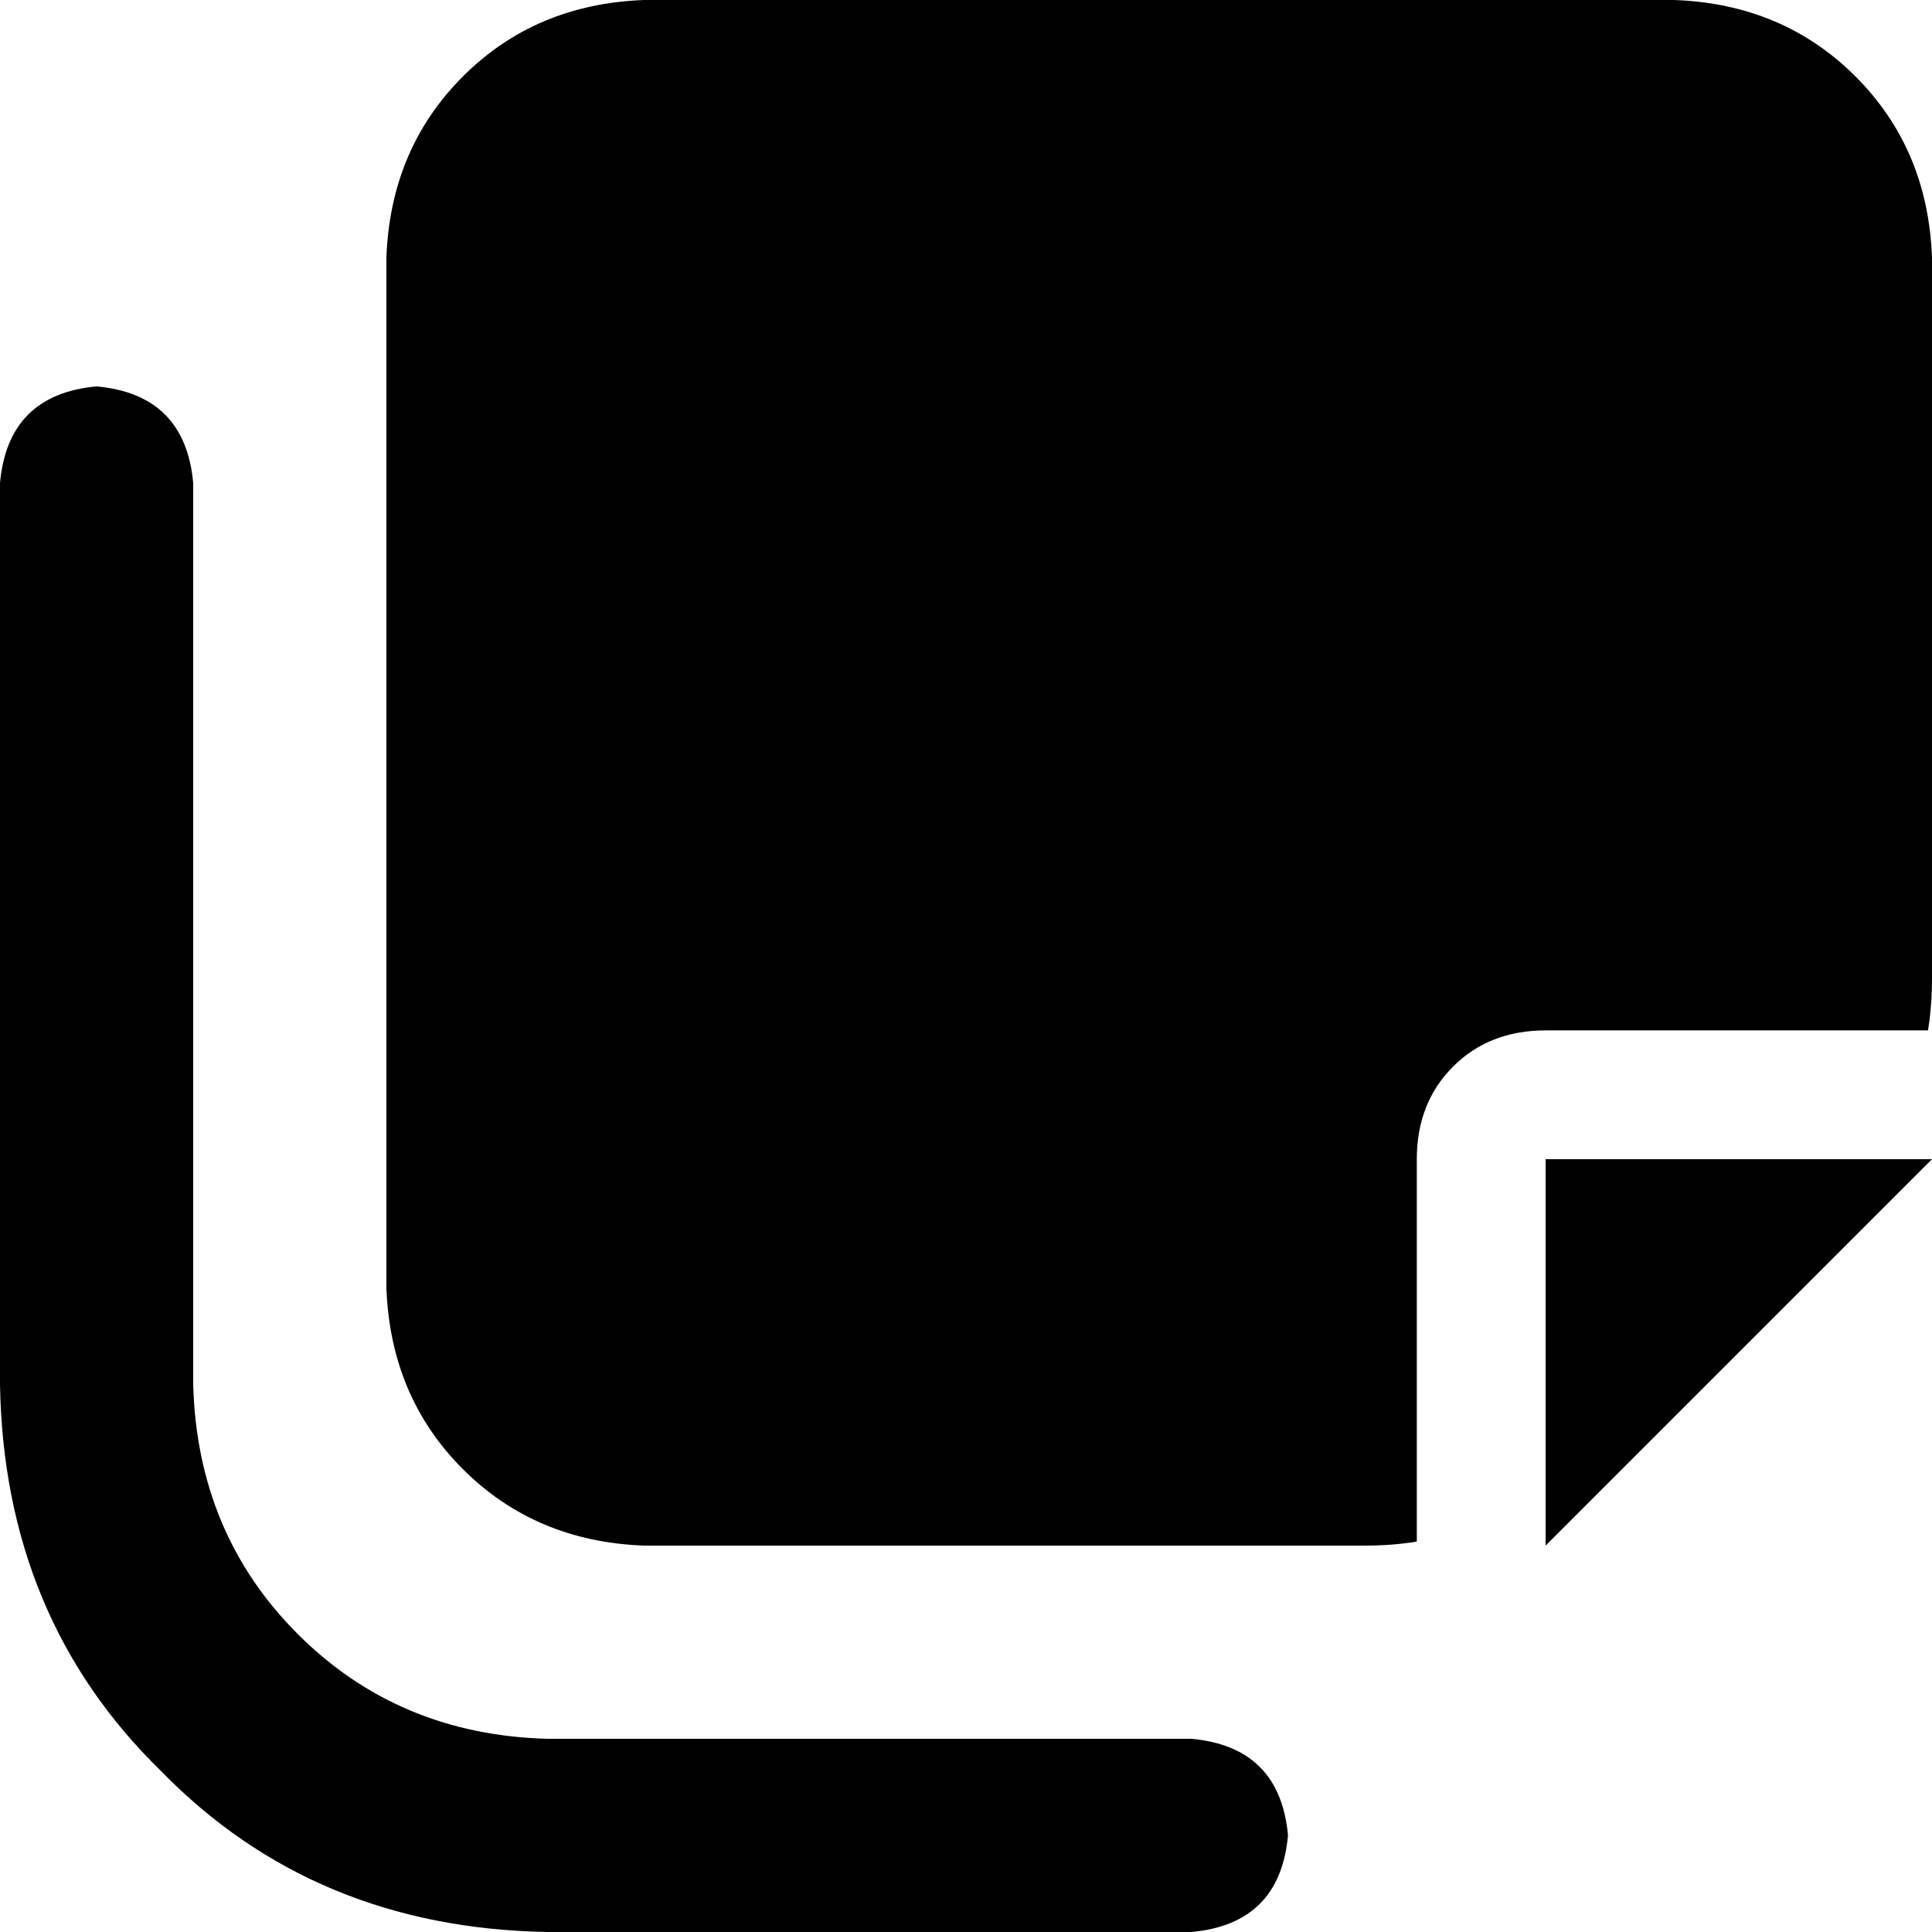 <svg xmlns="http://www.w3.org/2000/svg" viewBox="0 0 480 480">
    <path d="M 160 0 Q 133 1 115 19 L 115 19 Q 97 37 96 64 L 96 320 Q 97 347 115 365 Q 133 383 160 384 L 339 384 Q 346 384 352 383 L 352 288 Q 352 274 361 265 Q 370 256 384 256 L 479 256 Q 480 250 480 243 L 480 64 Q 479 37 461 19 Q 443 1 416 0 L 160 0 L 160 0 Z M 384 320 L 384 366 L 384 384 L 480 288 L 462 288 L 416 288 L 384 288 L 384 320 L 384 320 Z M 296 432 L 136 432 Q 99 431 74 406 Q 49 381 48 344 L 48 120 Q 46 98 24 96 Q 2 98 0 120 L 0 344 Q 1 402 40 440 Q 78 479 136 480 L 296 480 Q 318 478 320 456 Q 318 434 296 432 L 296 432 Z"/>
</svg>
